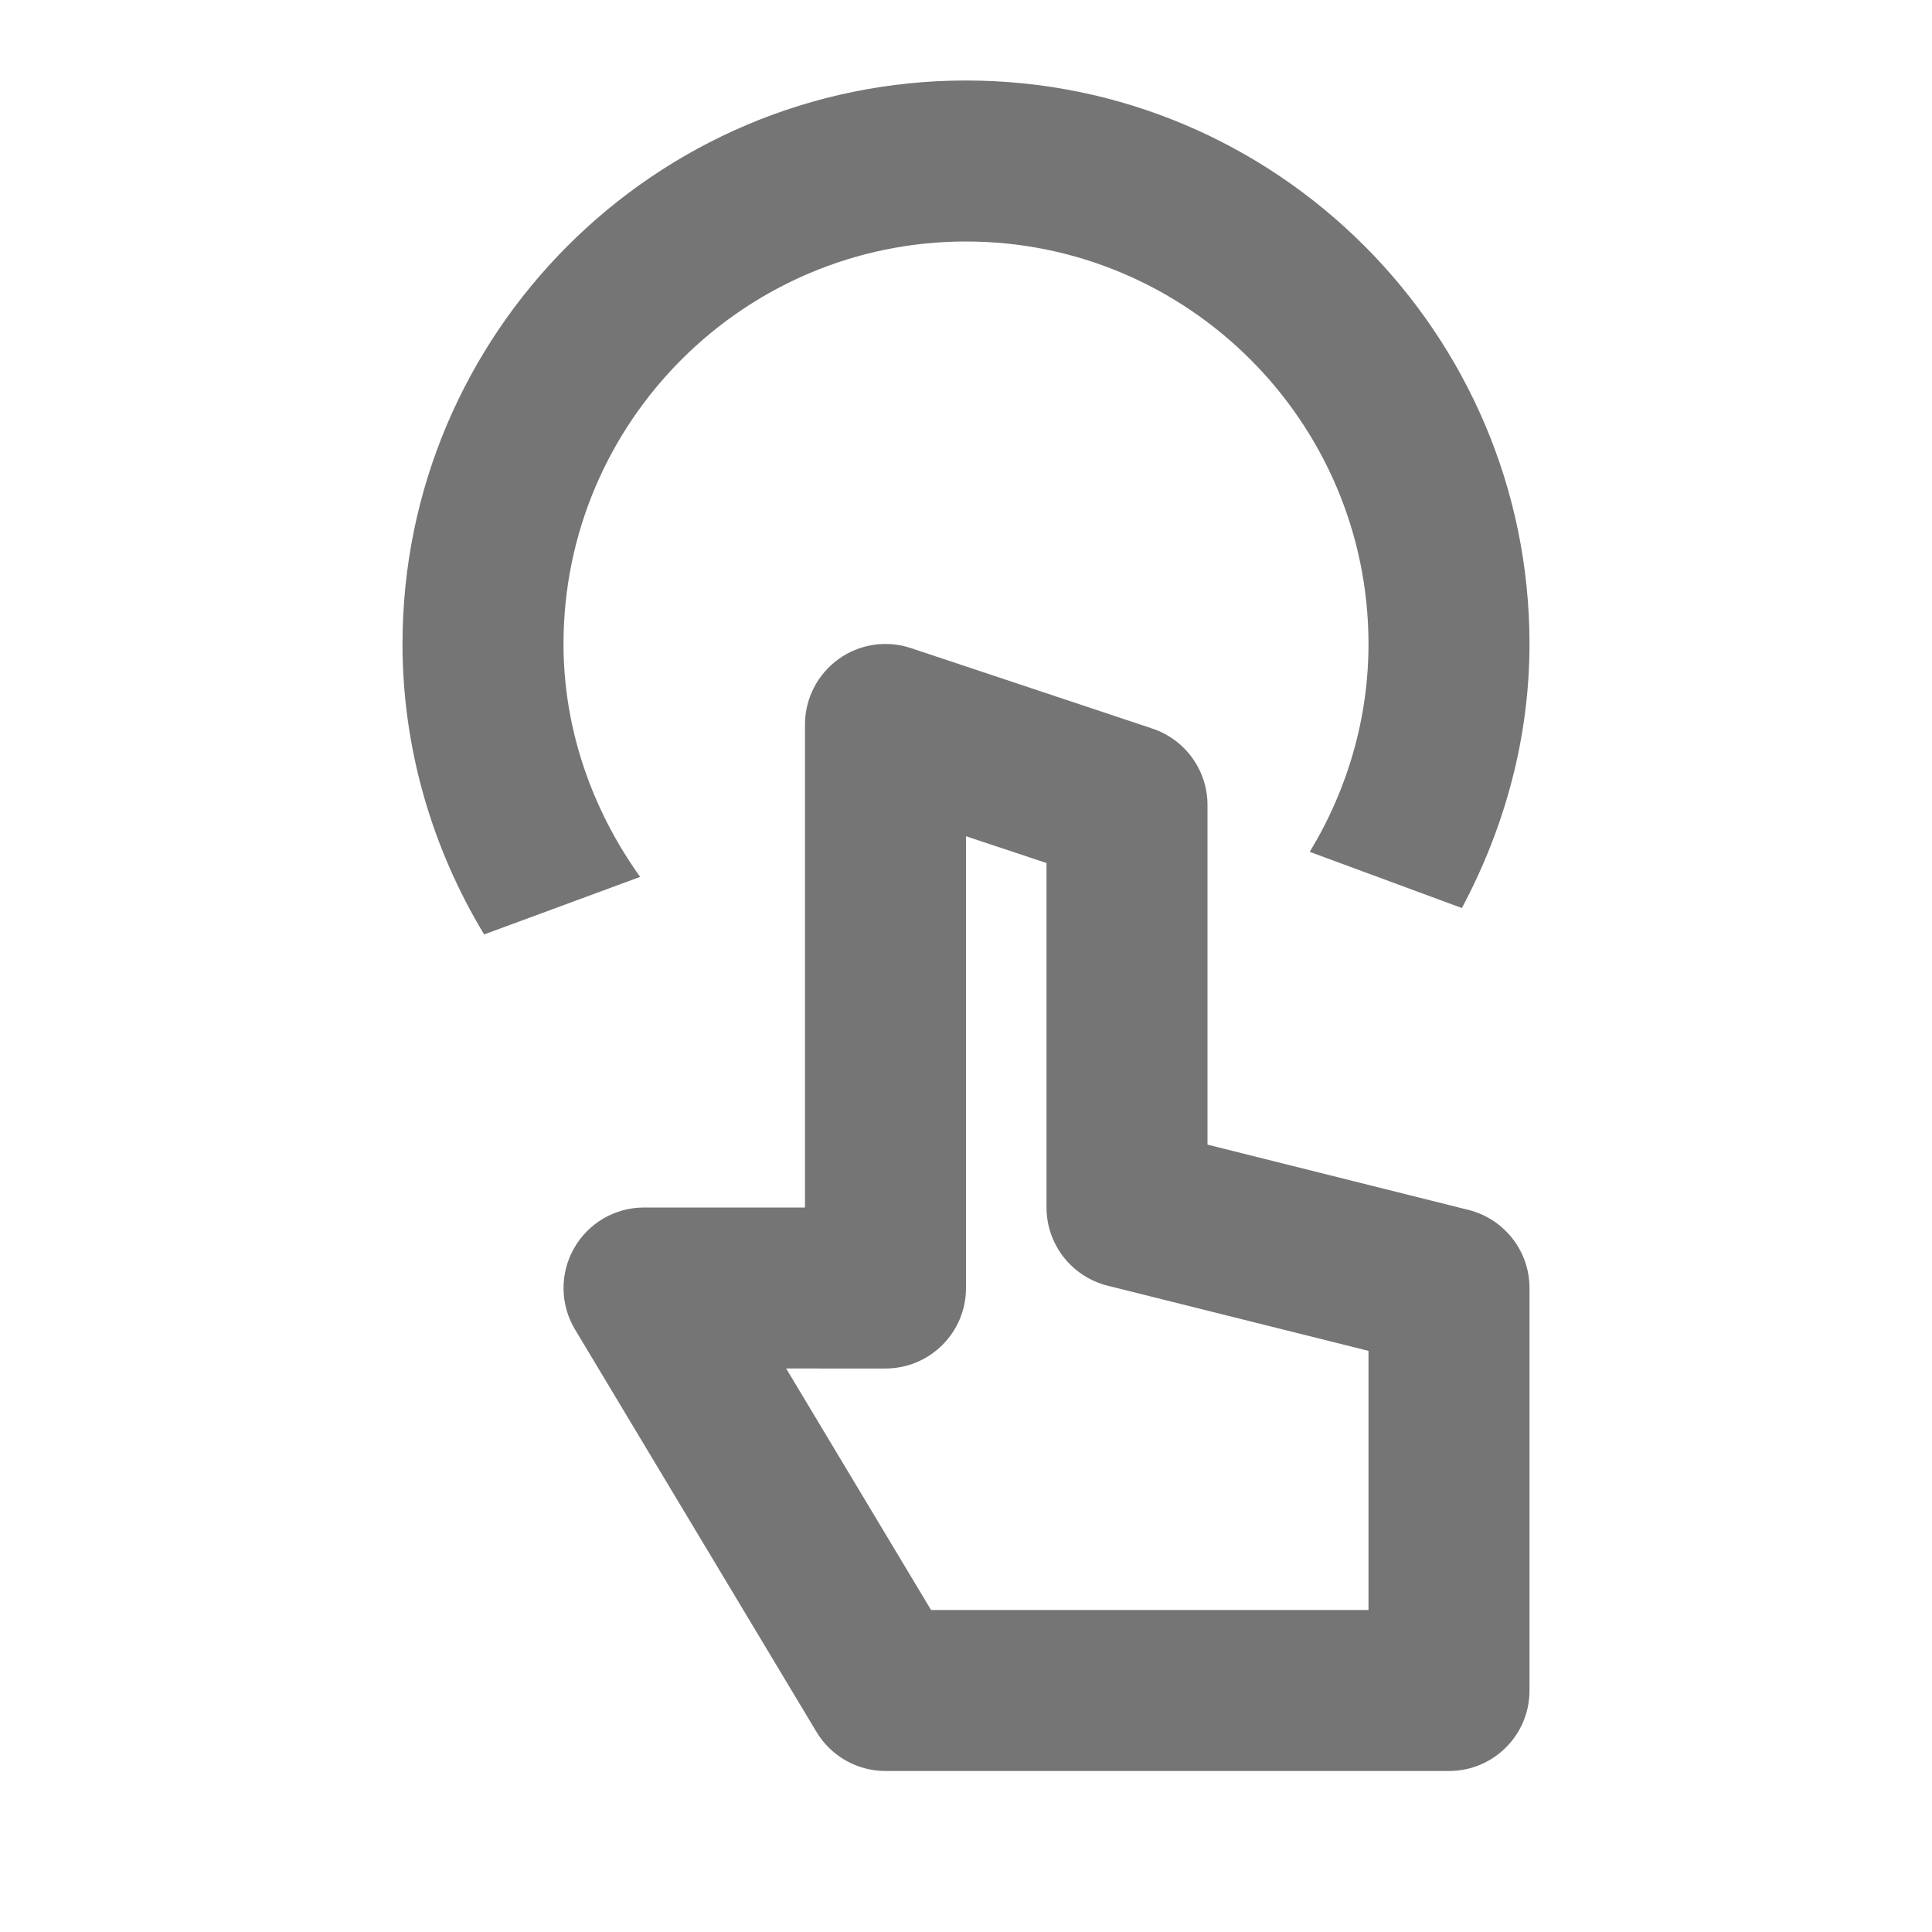 <?xml version="1.0" encoding="iso-8859-1"?>
<!-- Generator: Adobe Illustrator 16.0.0, SVG Export Plug-In . SVG Version: 6.00 Build 0)  -->
<!DOCTYPE svg PUBLIC "-//W3C//DTD SVG 1.1//EN" "http://www.w3.org/Graphics/SVG/1.1/DTD/svg11.dtd">
<svg version="1.1" xmlns="http://www.w3.org/2000/svg" xmlns:xlink="http://www.w3.org/1999/xlink" x="0px" y="0px" width="24px"
	 height="24px" viewBox="0 0 24 24" style="enable-background:new 0 0 24 24;" xml:space="preserve">
<g id="Frame_-_24px">
	<rect y="0.002" style="fill:none;" width="24" height="24"/>
</g>
<g id="Line_Icons">
	<g>
		<g>
			<path style="fill:#757575;" d="M18,22h-7c-0.352,0-0.677-0.185-0.857-0.485l-3-5c-0.186-0.309-0.19-0.694-0.013-1.007
				C7.307,15.194,7.64,15,8,15h2V9c0-0.321,0.154-0.623,0.416-0.812c0.26-0.188,0.596-0.239,0.9-0.137l3,1
				C14.725,9.188,15,9.57,15,10v4.219l3.242,0.811C18.688,15.142,19,15.542,19,16v5C19,21.553,18.553,22,18,22z M11.566,20H17
				v-3.219l-3.242-0.81C13.313,15.859,13,15.459,13,15v-4.279l-1-0.333V16c0,0.552-0.447,1-1,1H9.766L11.566,20z"/>
		</g>
		<path style="fill:#757575;" d="M17,8c0,0.91-0.255,1.8-0.73,2.582l1.89,0.698C18.7,10.268,19,9.149,19,8c0-3.86-3.141-7-7-7
			s-7,3.14-7,7c0,1.277,0.358,2.522,1.014,3.608l1.938-0.715C7.346,10.047,7,9.042,7,8c0-2.757,2.243-5,5-5S17,5.244,17,8z"/>
	</g>
</g>
</svg>
